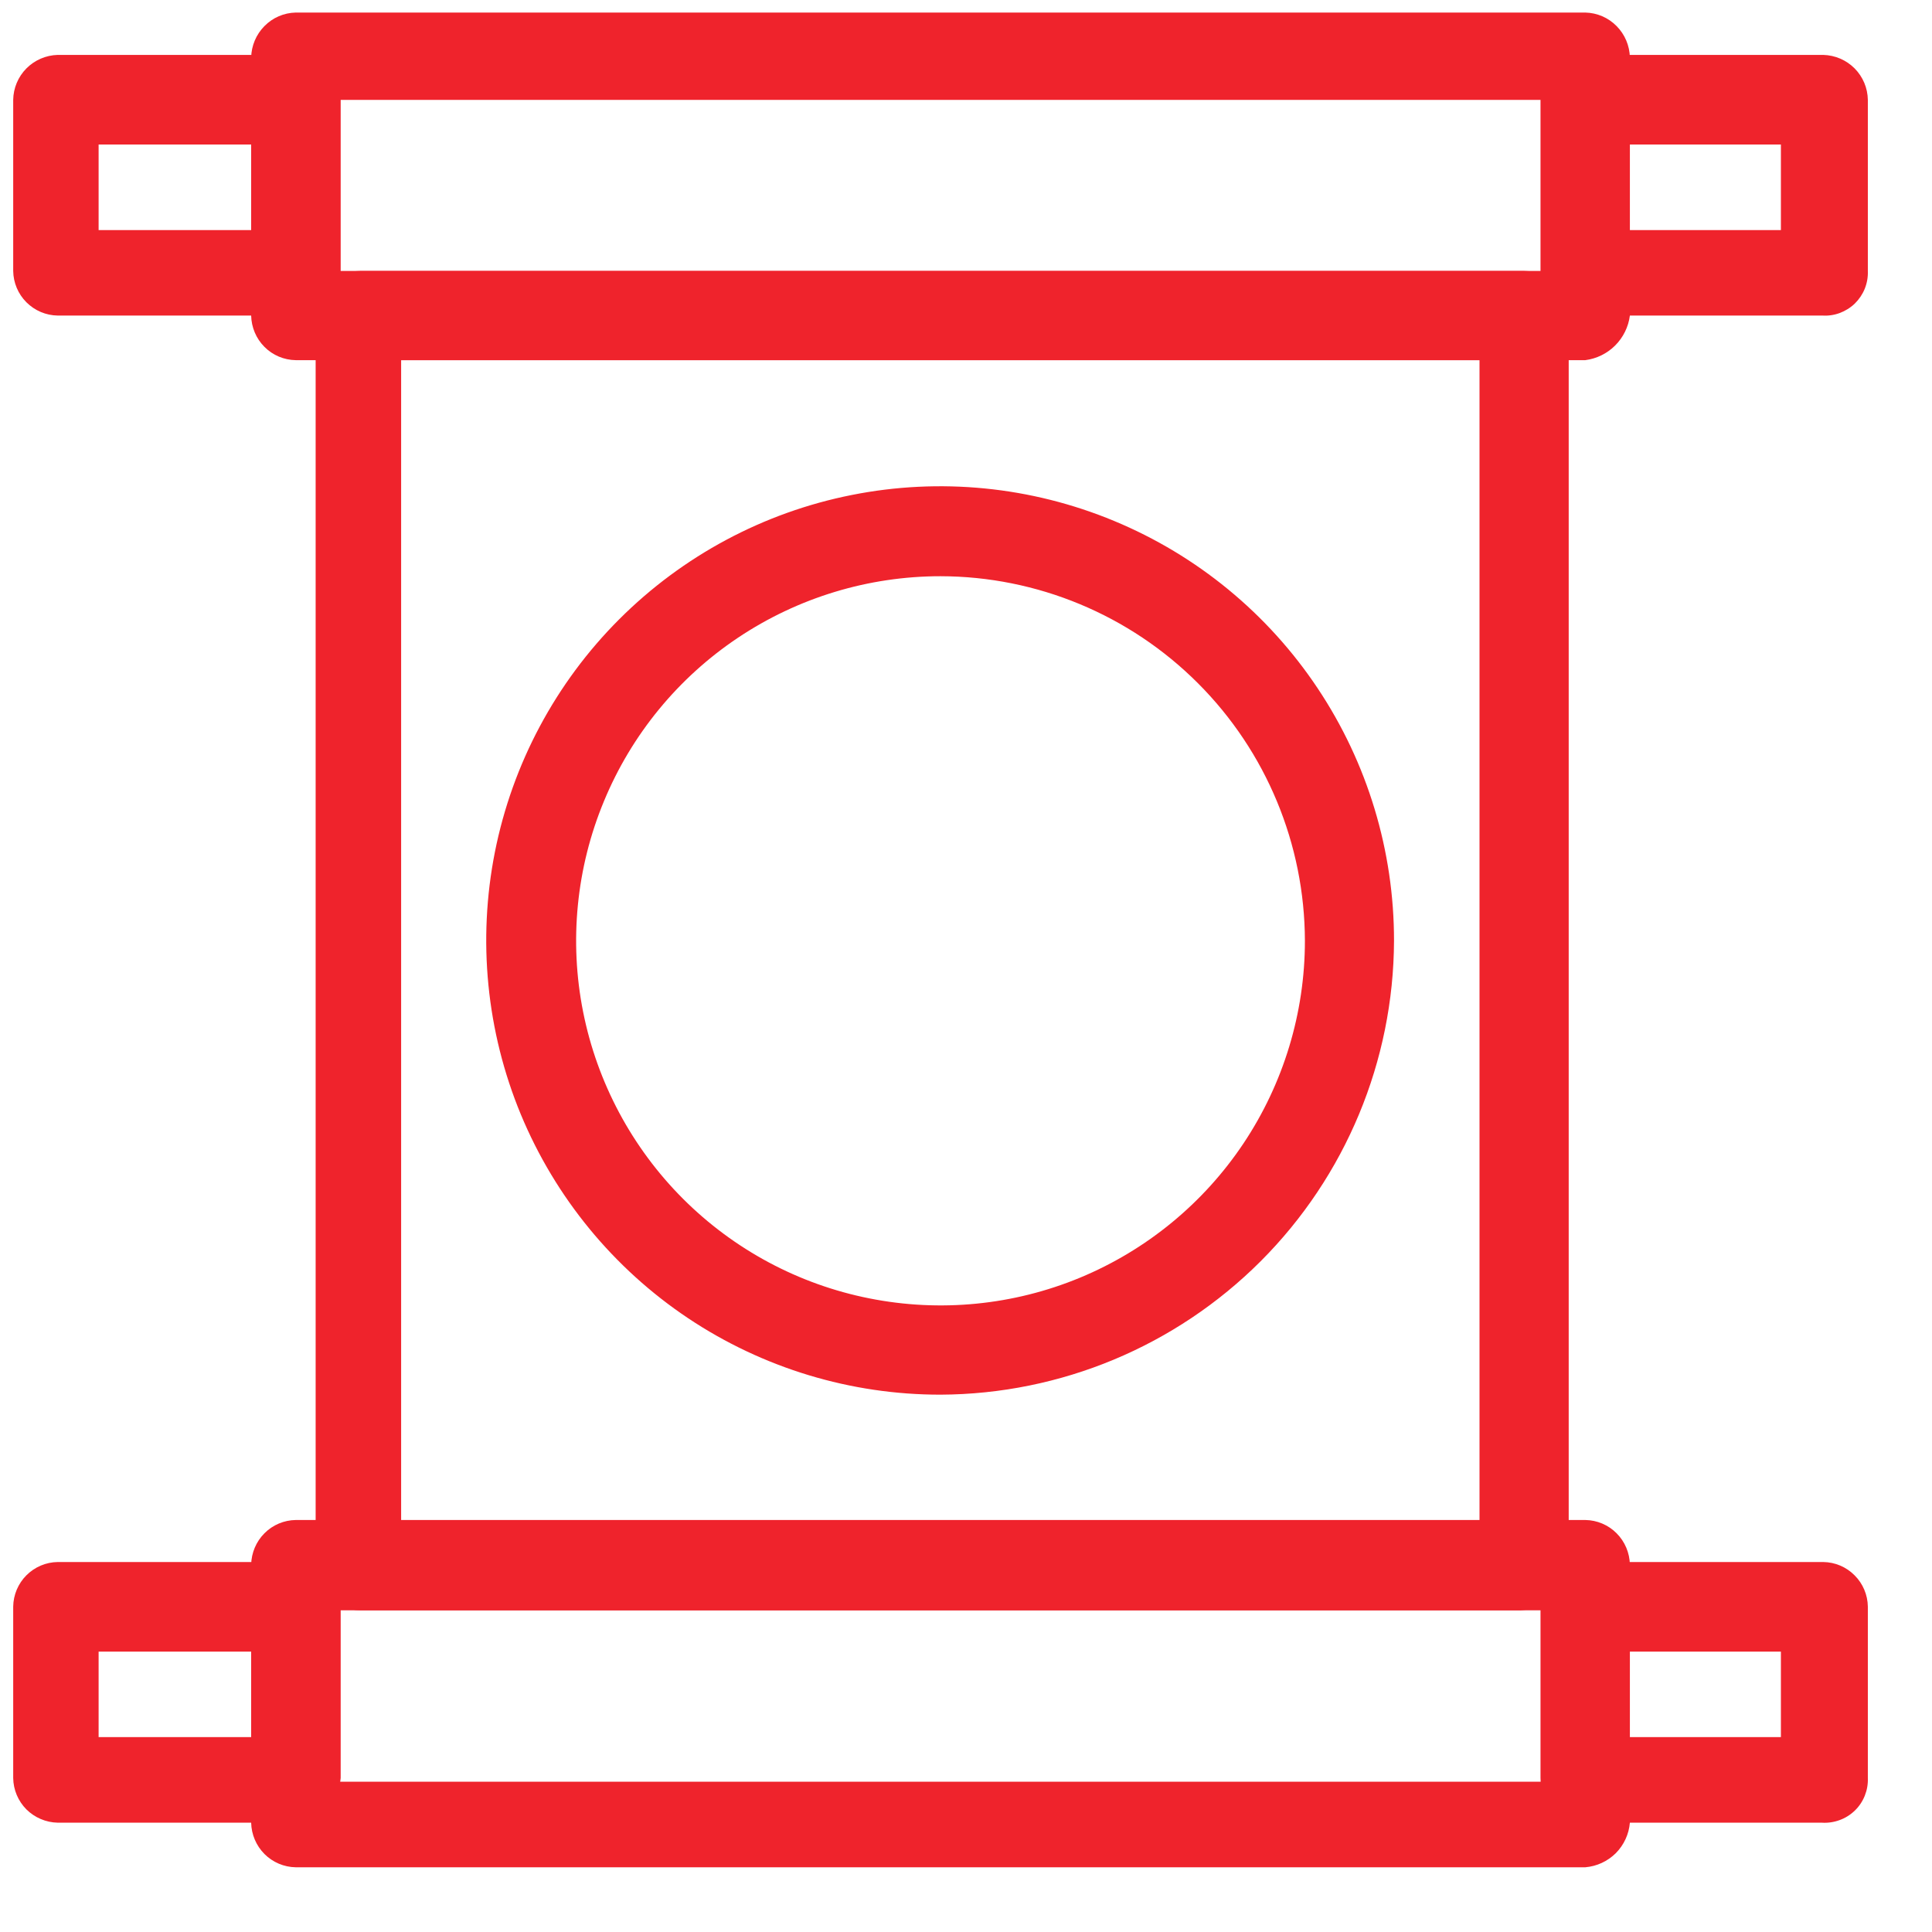<svg width="24" height="24" viewBox="0 0 24 24" fill="none" xmlns="http://www.w3.org/2000/svg">
<g id="35, scroll, letter, china, chinese">
<path id="Vector" d="M19.693 4.474H3.674C3.528 4.472 3.388 4.413 3.285 4.309C3.182 4.206 3.123 4.066 3.12 3.92V0.714C3.123 0.568 3.182 0.428 3.285 0.324C3.388 0.219 3.527 0.159 3.674 0.156H19.693C19.839 0.159 19.979 0.219 20.082 0.324C20.185 0.428 20.244 0.568 20.247 0.714V3.92C20.229 4.061 20.164 4.192 20.064 4.292C19.964 4.392 19.833 4.456 19.693 4.474ZM4.214 3.366H19.139V1.241H4.196L4.214 3.366Z" fill="#EF232C"/>
<path id="Vector_2" d="M22.631 3.92H19.693C19.547 3.918 19.407 3.859 19.304 3.755C19.201 3.652 19.141 3.512 19.139 3.366V1.241C19.14 1.094 19.199 0.953 19.302 0.849C19.406 0.745 19.546 0.685 19.693 0.682H22.649C22.796 0.686 22.936 0.746 23.039 0.85C23.142 0.954 23.201 1.094 23.203 1.241V3.366C23.206 3.441 23.193 3.516 23.165 3.586C23.137 3.655 23.095 3.718 23.041 3.771C22.987 3.823 22.922 3.863 22.852 3.889C22.781 3.915 22.706 3.925 22.631 3.92ZM20.228 2.858H22.123V1.795H20.228V2.858Z" fill="#EF232C"/>
<path id="Vector_3" d="M3.674 3.92H0.717C0.571 3.918 0.432 3.859 0.328 3.755C0.225 3.652 0.166 3.512 0.164 3.366V1.241C0.166 1.094 0.225 0.954 0.328 0.85C0.431 0.746 0.571 0.686 0.717 0.682H3.674C3.821 0.685 3.962 0.744 4.066 0.849C4.17 0.953 4.23 1.094 4.232 1.241V3.366C4.221 3.51 4.158 3.645 4.056 3.746C3.953 3.848 3.818 3.91 3.674 3.92ZM1.225 2.858H3.12V1.795H1.225V2.858Z" fill="#EF232C"/>
<path id="Vector_4" d="M19.693 23.196H3.674C3.528 23.194 3.388 23.134 3.285 23.031C3.182 22.927 3.123 22.788 3.12 22.642V19.436C3.123 19.29 3.182 19.15 3.285 19.047C3.388 18.943 3.528 18.884 3.674 18.882H19.693C19.839 18.884 19.979 18.943 20.082 19.047C20.185 19.15 20.244 19.29 20.247 19.436V22.642C20.235 22.785 20.173 22.919 20.072 23.021C19.97 23.122 19.836 23.184 19.693 23.196ZM4.214 22.133H19.139V20.004H4.196L4.214 22.133Z" fill="#EF232C"/>
<path id="Vector_5" d="M22.631 22.642H19.693C19.547 22.639 19.407 22.58 19.304 22.477C19.201 22.373 19.141 22.234 19.139 22.087V19.958C19.141 19.812 19.201 19.672 19.304 19.569C19.407 19.465 19.547 19.406 19.693 19.404H22.649C22.796 19.406 22.935 19.465 23.038 19.569C23.142 19.672 23.201 19.812 23.203 19.958V22.087C23.206 22.163 23.193 22.237 23.165 22.307C23.137 22.377 23.095 22.44 23.041 22.492C22.987 22.544 22.922 22.585 22.852 22.61C22.781 22.636 22.706 22.647 22.631 22.642ZM20.228 21.579H22.123V20.517H20.228V21.579Z" fill="#EF232C"/>
<path id="Vector_6" d="M3.674 22.642H0.717C0.571 22.639 0.432 22.58 0.328 22.477C0.225 22.373 0.166 22.234 0.164 22.087V19.958C0.166 19.812 0.225 19.672 0.328 19.569C0.432 19.465 0.571 19.406 0.717 19.404H3.674C3.821 19.406 3.961 19.465 4.065 19.568C4.169 19.672 4.229 19.811 4.232 19.958V22.087C4.221 22.231 4.158 22.366 4.056 22.468C3.953 22.57 3.818 22.631 3.674 22.642ZM1.225 21.579H3.12V20.517H1.225V21.579Z" fill="#EF232C"/>
<path id="Vector_7" d="M18.887 20.004H4.475C4.328 20.003 4.188 19.944 4.085 19.84C3.981 19.736 3.922 19.596 3.921 19.45V3.92C3.922 3.774 3.981 3.633 4.085 3.53C4.188 3.426 4.328 3.367 4.475 3.366H18.933C19.08 3.367 19.22 3.426 19.323 3.53C19.427 3.633 19.486 3.774 19.487 3.92V19.45C19.468 19.598 19.397 19.734 19.288 19.835C19.178 19.937 19.036 19.996 18.887 20.004ZM4.983 18.895H18.379V4.474H4.983V18.895Z" fill="#EF232C"/>
<path id="Vector_8" d="M11.683 17.325C10.568 17.326 9.477 16.995 8.549 16.376C7.621 15.756 6.898 14.875 6.47 13.844C6.043 12.813 5.931 11.678 6.148 10.583C6.366 9.488 6.903 8.482 7.692 7.693C8.481 6.904 9.486 6.366 10.58 6.149C11.674 5.931 12.808 6.043 13.839 6.471C14.869 6.898 15.75 7.622 16.369 8.551C16.988 9.479 17.318 10.571 17.317 11.687C17.311 13.181 16.716 14.611 15.661 15.667C14.605 16.723 13.176 17.319 11.683 17.325ZM11.683 7.158C10.788 7.158 9.913 7.424 9.169 7.921C8.424 8.419 7.844 9.126 7.502 9.954C7.159 10.781 7.069 11.692 7.244 12.571C7.419 13.449 7.85 14.256 8.483 14.89C9.116 15.523 9.922 15.955 10.8 16.129C11.678 16.304 12.588 16.215 13.416 15.872C14.243 15.529 14.95 14.948 15.447 14.204C15.944 13.459 16.21 12.583 16.21 11.687C16.207 10.487 15.73 9.336 14.881 8.487C14.033 7.638 12.883 7.16 11.683 7.158Z" fill="#EF232C"/>
</g>
</svg>
